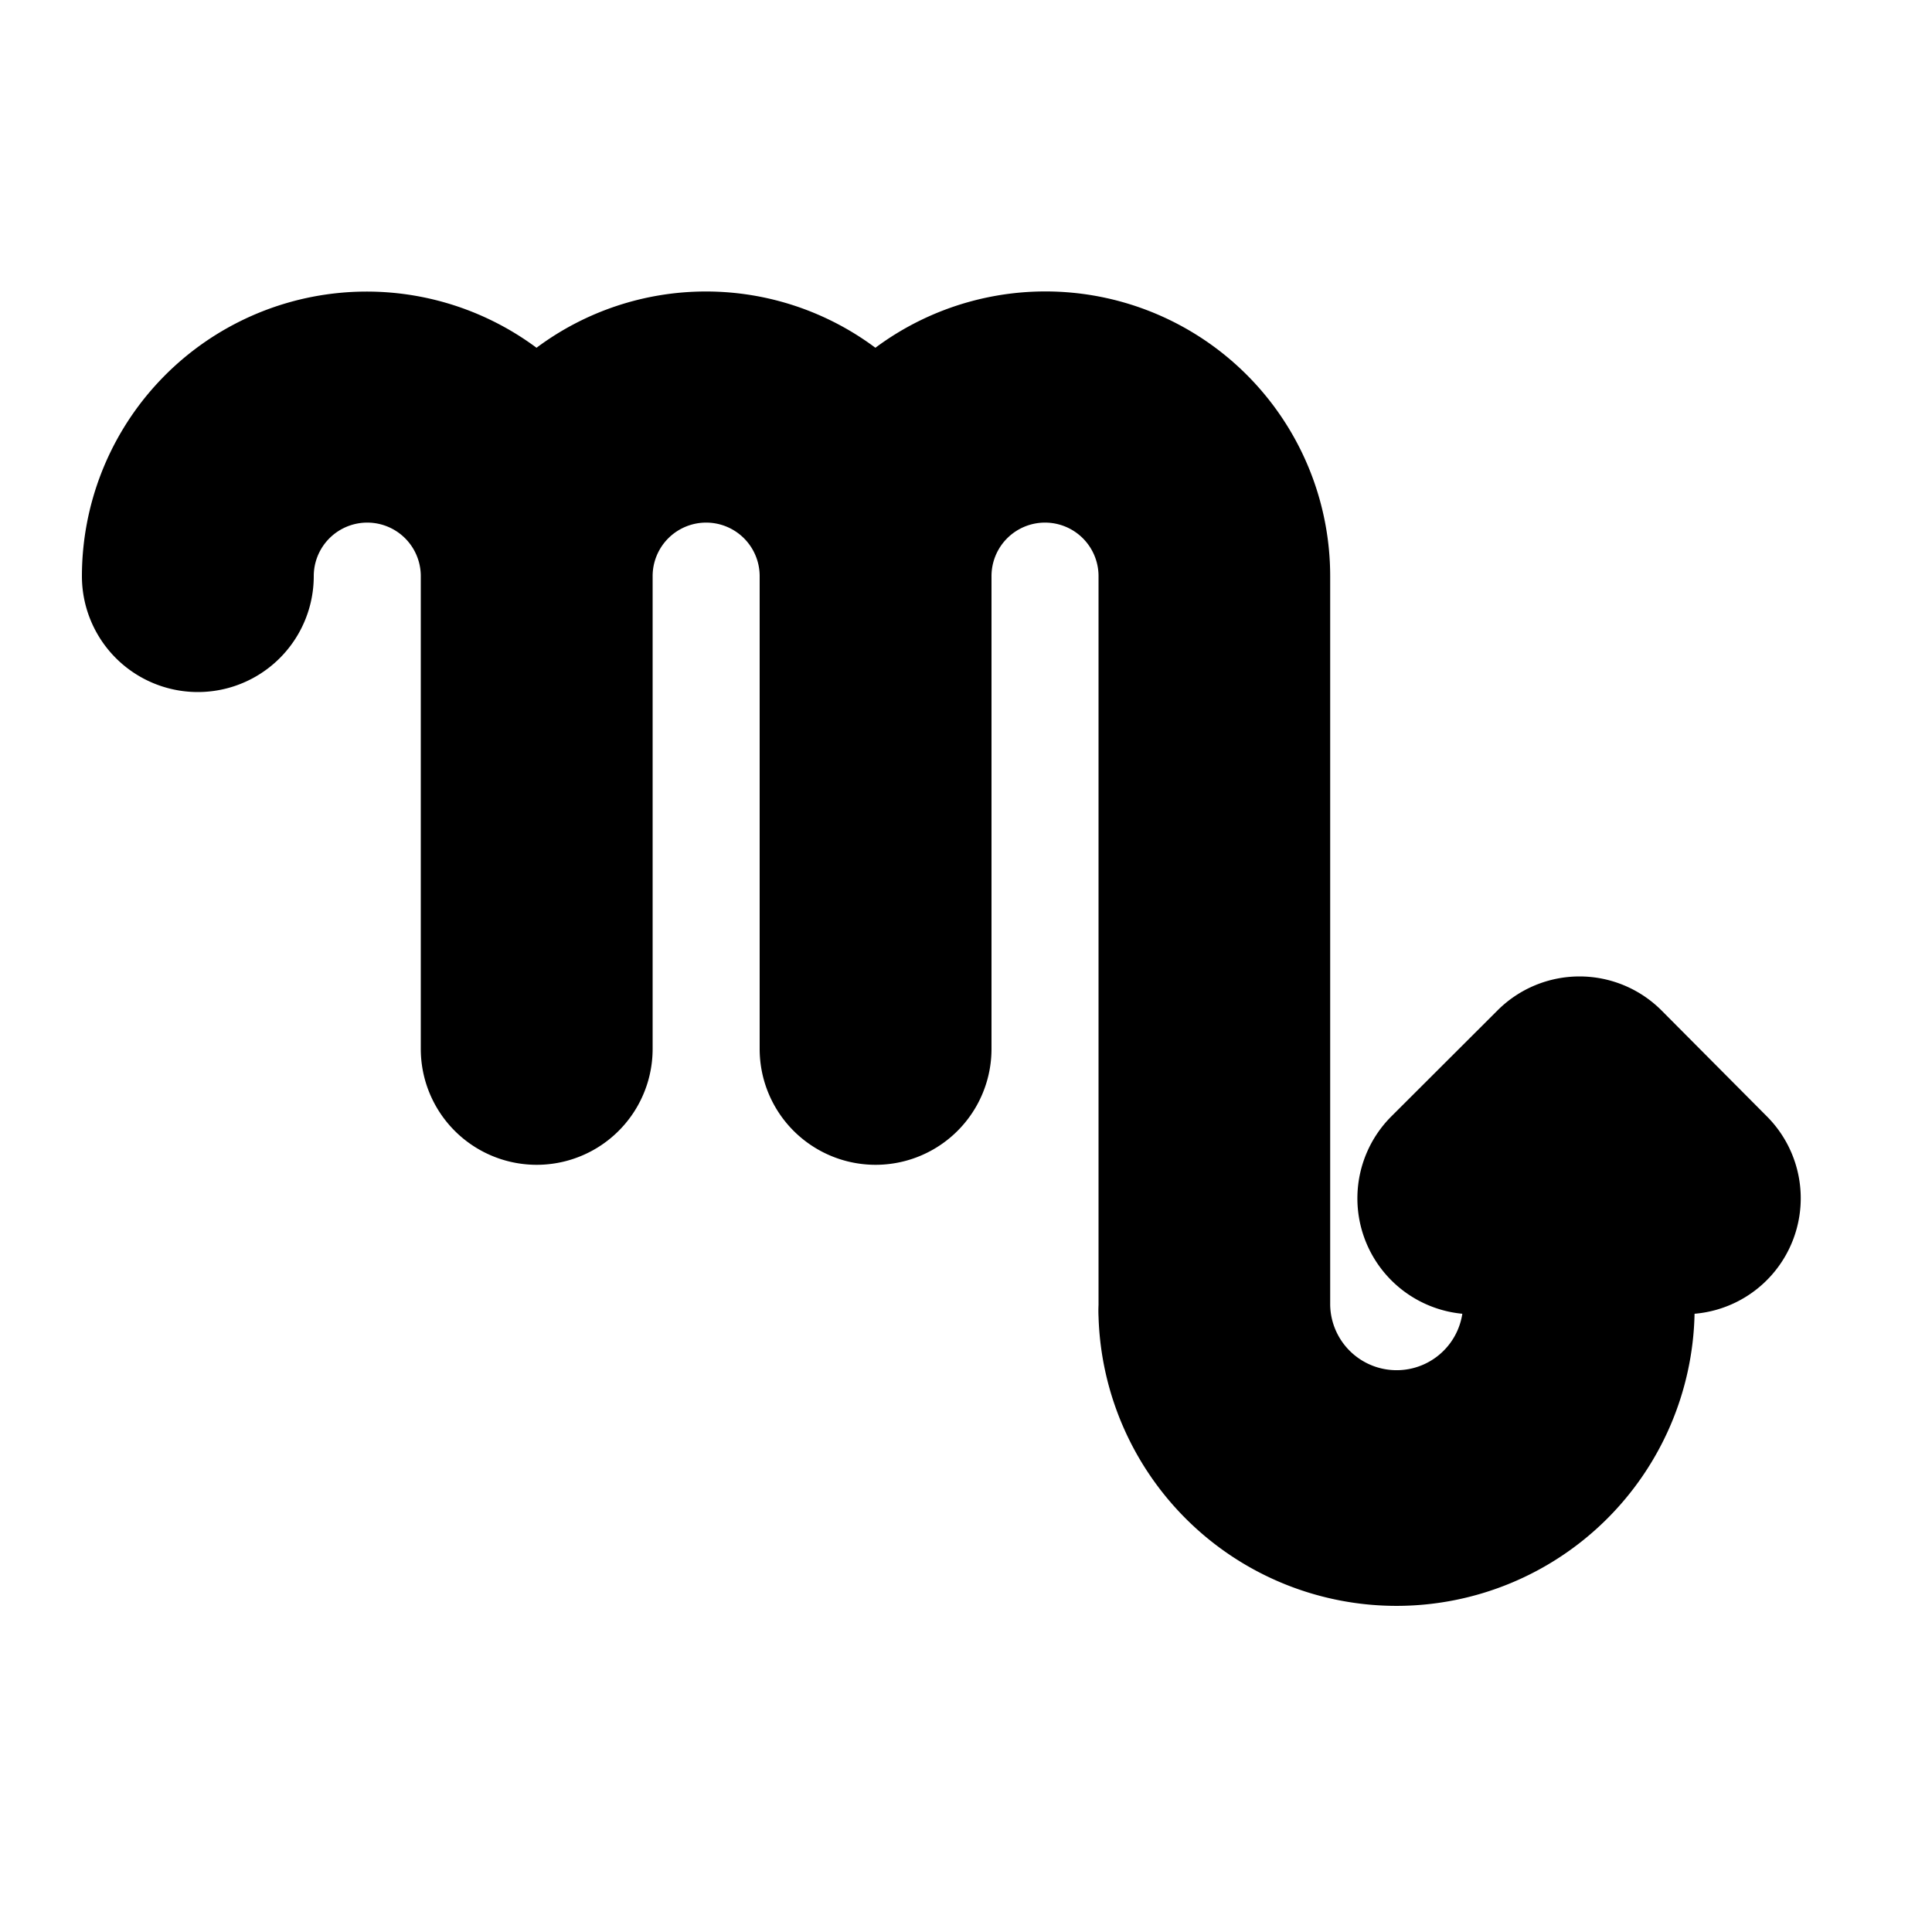 <?xml version="1.0" ?>
<svg data-name="Layer 1" id="Layer_1" viewBox="0 0 100 100" xmlns="http://www.w3.org/2000/svg">
  <title/>
  <path
    d="M86,52.3a6,6,0,0,0-8.49,0L72,57.8A6,6,0,0,0,75.69,68a3.44,3.44,0,0,1-6.84-.45V29.82A14.74,14.74,0,0,0,45.31,18a14.66,14.66,0,0,0-17.54,0A14.74,14.74,0,0,0,4.24,29.82a6,6,0,1,0,12,0,2.77,2.77,0,1,1,5.54,0V54.29a6,6,0,0,0,12,0V29.82a2.77,2.77,0,1,1,5.54,0V54.29a6,6,0,0,0,12,0V29.82a2.77,2.77,0,1,1,5.54,0V67.54a6.08,6.08,0,0,0,0,.61A15.43,15.43,0,0,0,87.71,68a6,6,0,0,0,3.76-10.2Z"/>
</svg>
